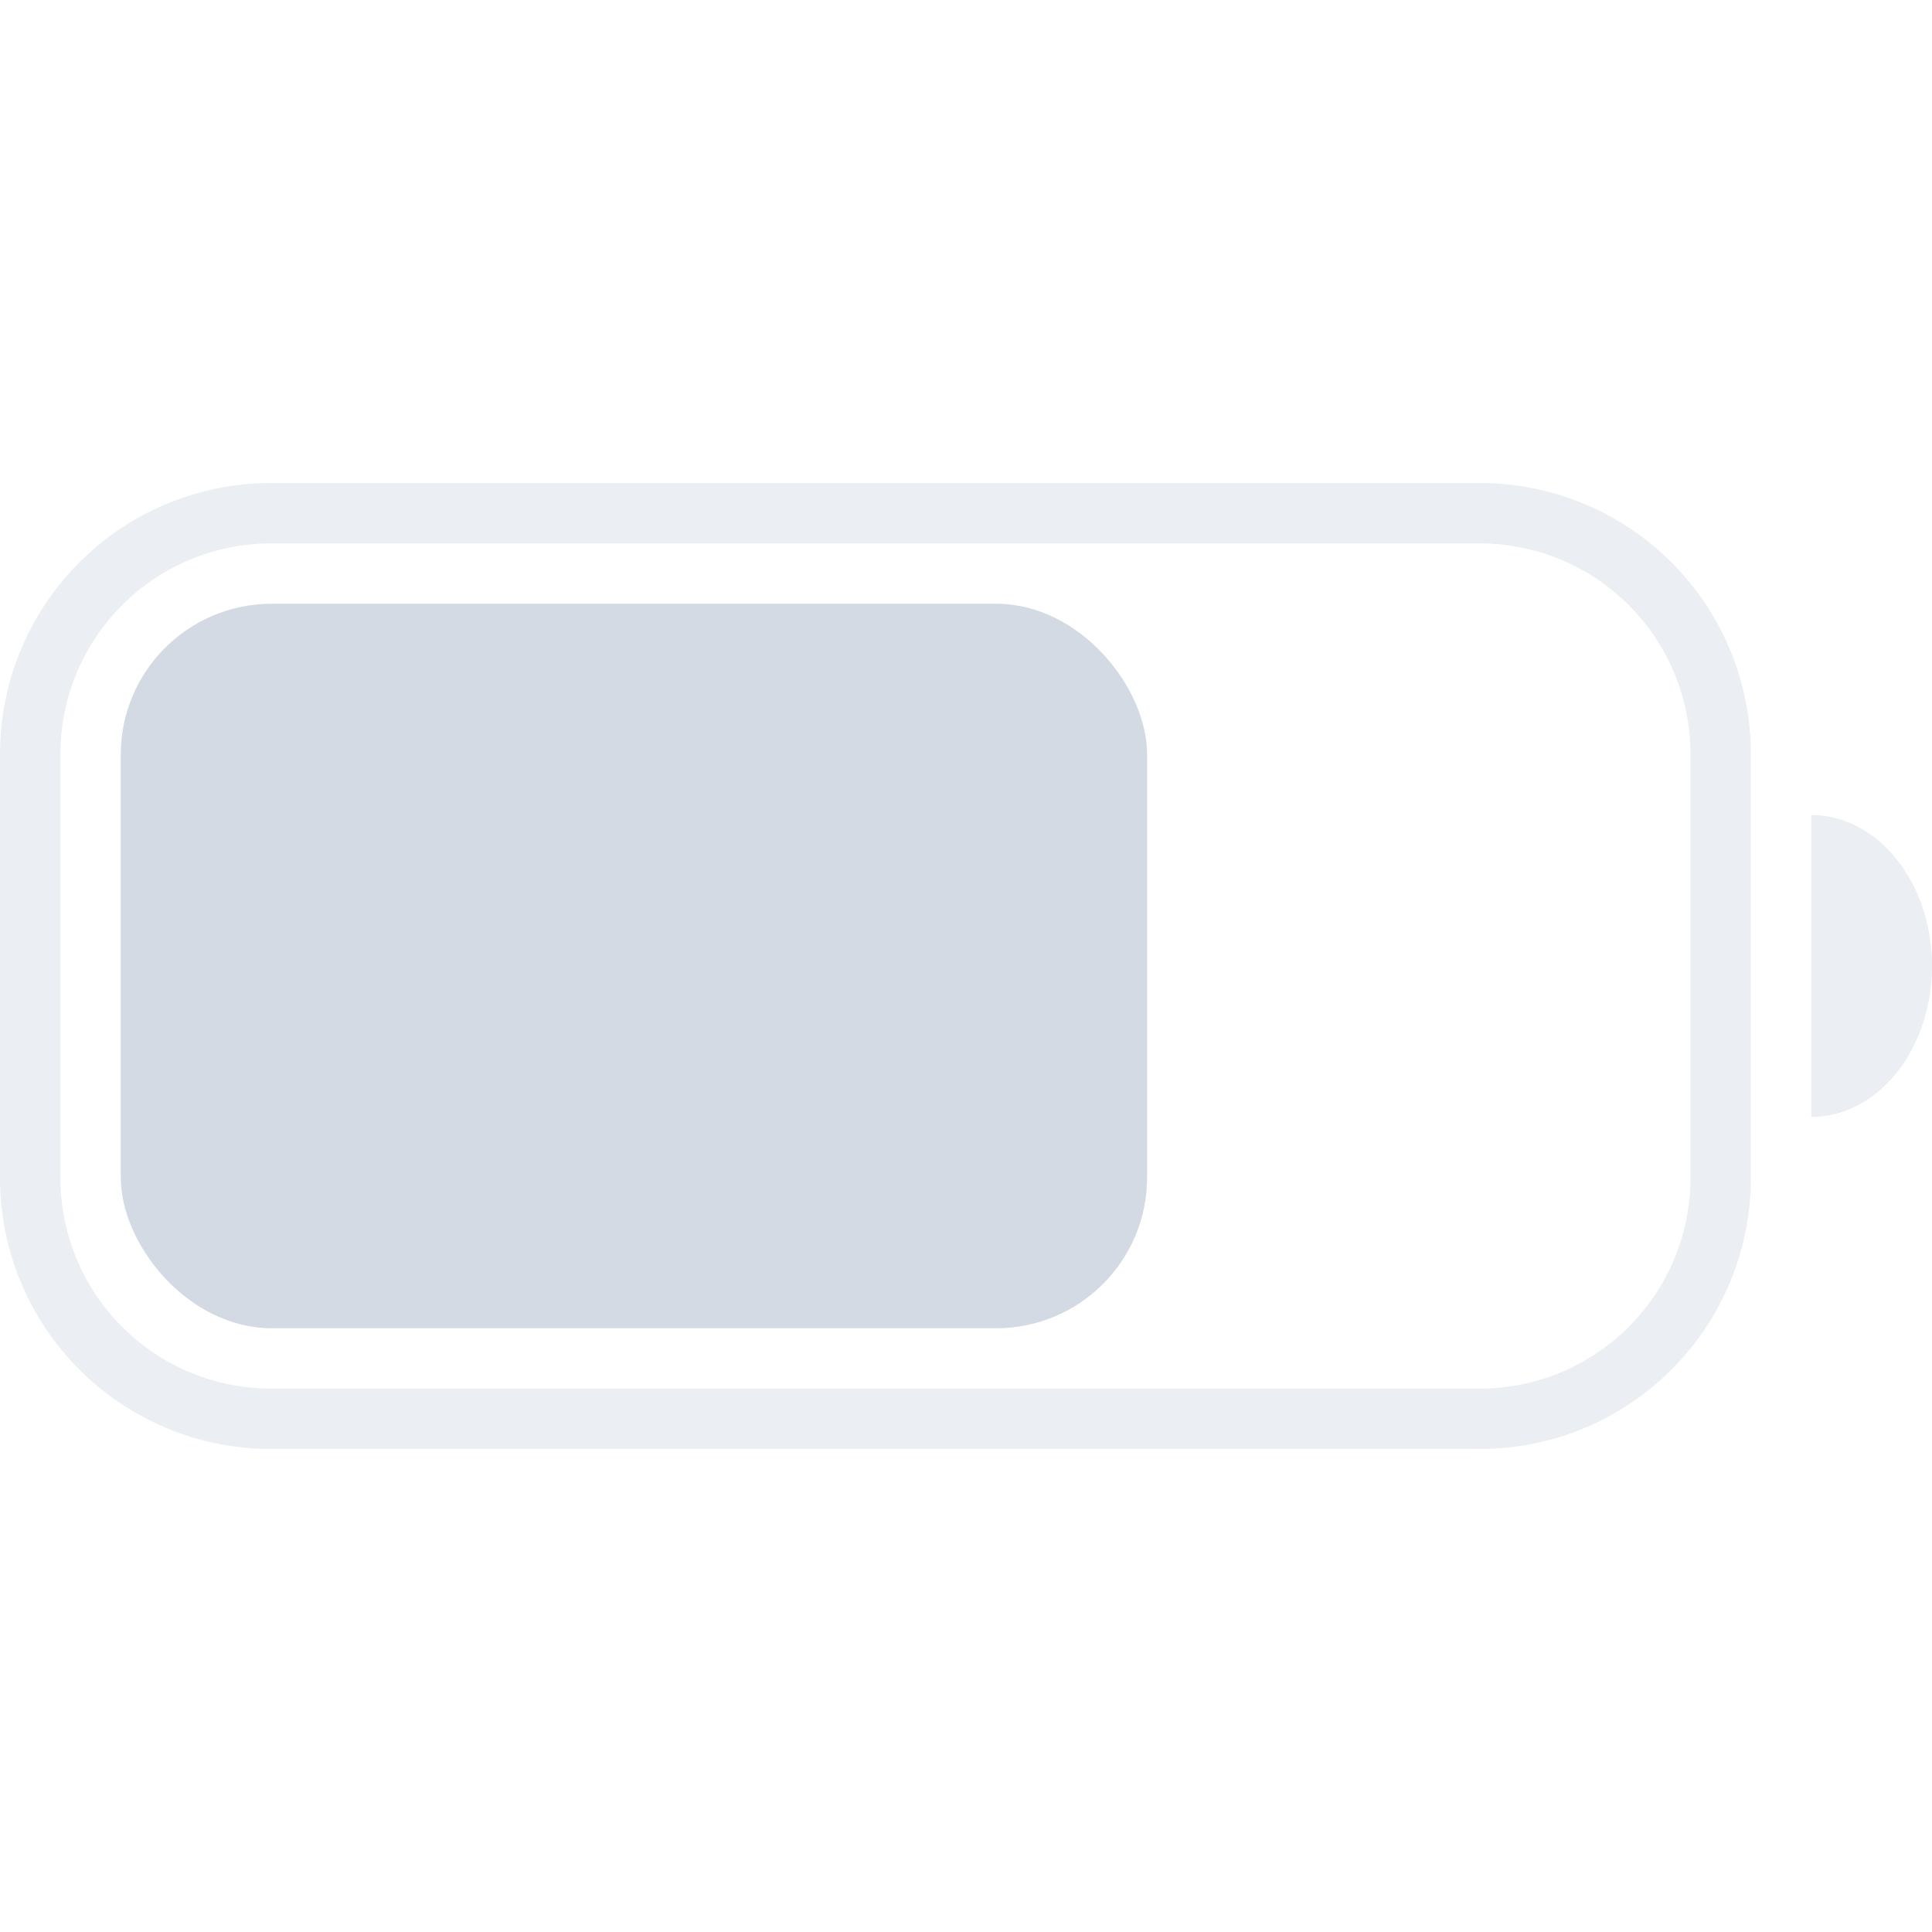 <?xml version="1.0"?>
<svg xmlns="http://www.w3.org/2000/svg" width="32" height="32" version="1.1">
    <style id="current-color-scheme" type="text/css">.ColorScheme-Text {
            color:#d3dae3;
        }</style>
    <path class="ColorScheme-Text" d="m4.5 8c-2.493 0-4.5 2.007-4.5 4.5v7c0 2.493 2.007 4.5 4.5 4.5h20c2.493 0 4.5-2.007 4.5-4.5v-7c0-2.493-2.007-4.5-4.5-4.5zm0 1h20c1.939 0 3.5 1.561 3.5 3.5v7c0 1.939-1.561 3.5-3.5 3.5h-20c-1.939 0-3.5-1.561-3.5-3.5v-7c0-1.939 1.561-3.5 3.5-3.5zm25.5 4.5v5a2 2.5 0 0 0 2-2.5 2 2.5 0 0 0-2-2.5z" fill="currentColor" opacity=".45"/>
    <rect class="ColorScheme-Text" x="2" y="10" width="17" height="12" rx="2.5" ry="2.5" fill="currentColor"/>
</svg>
